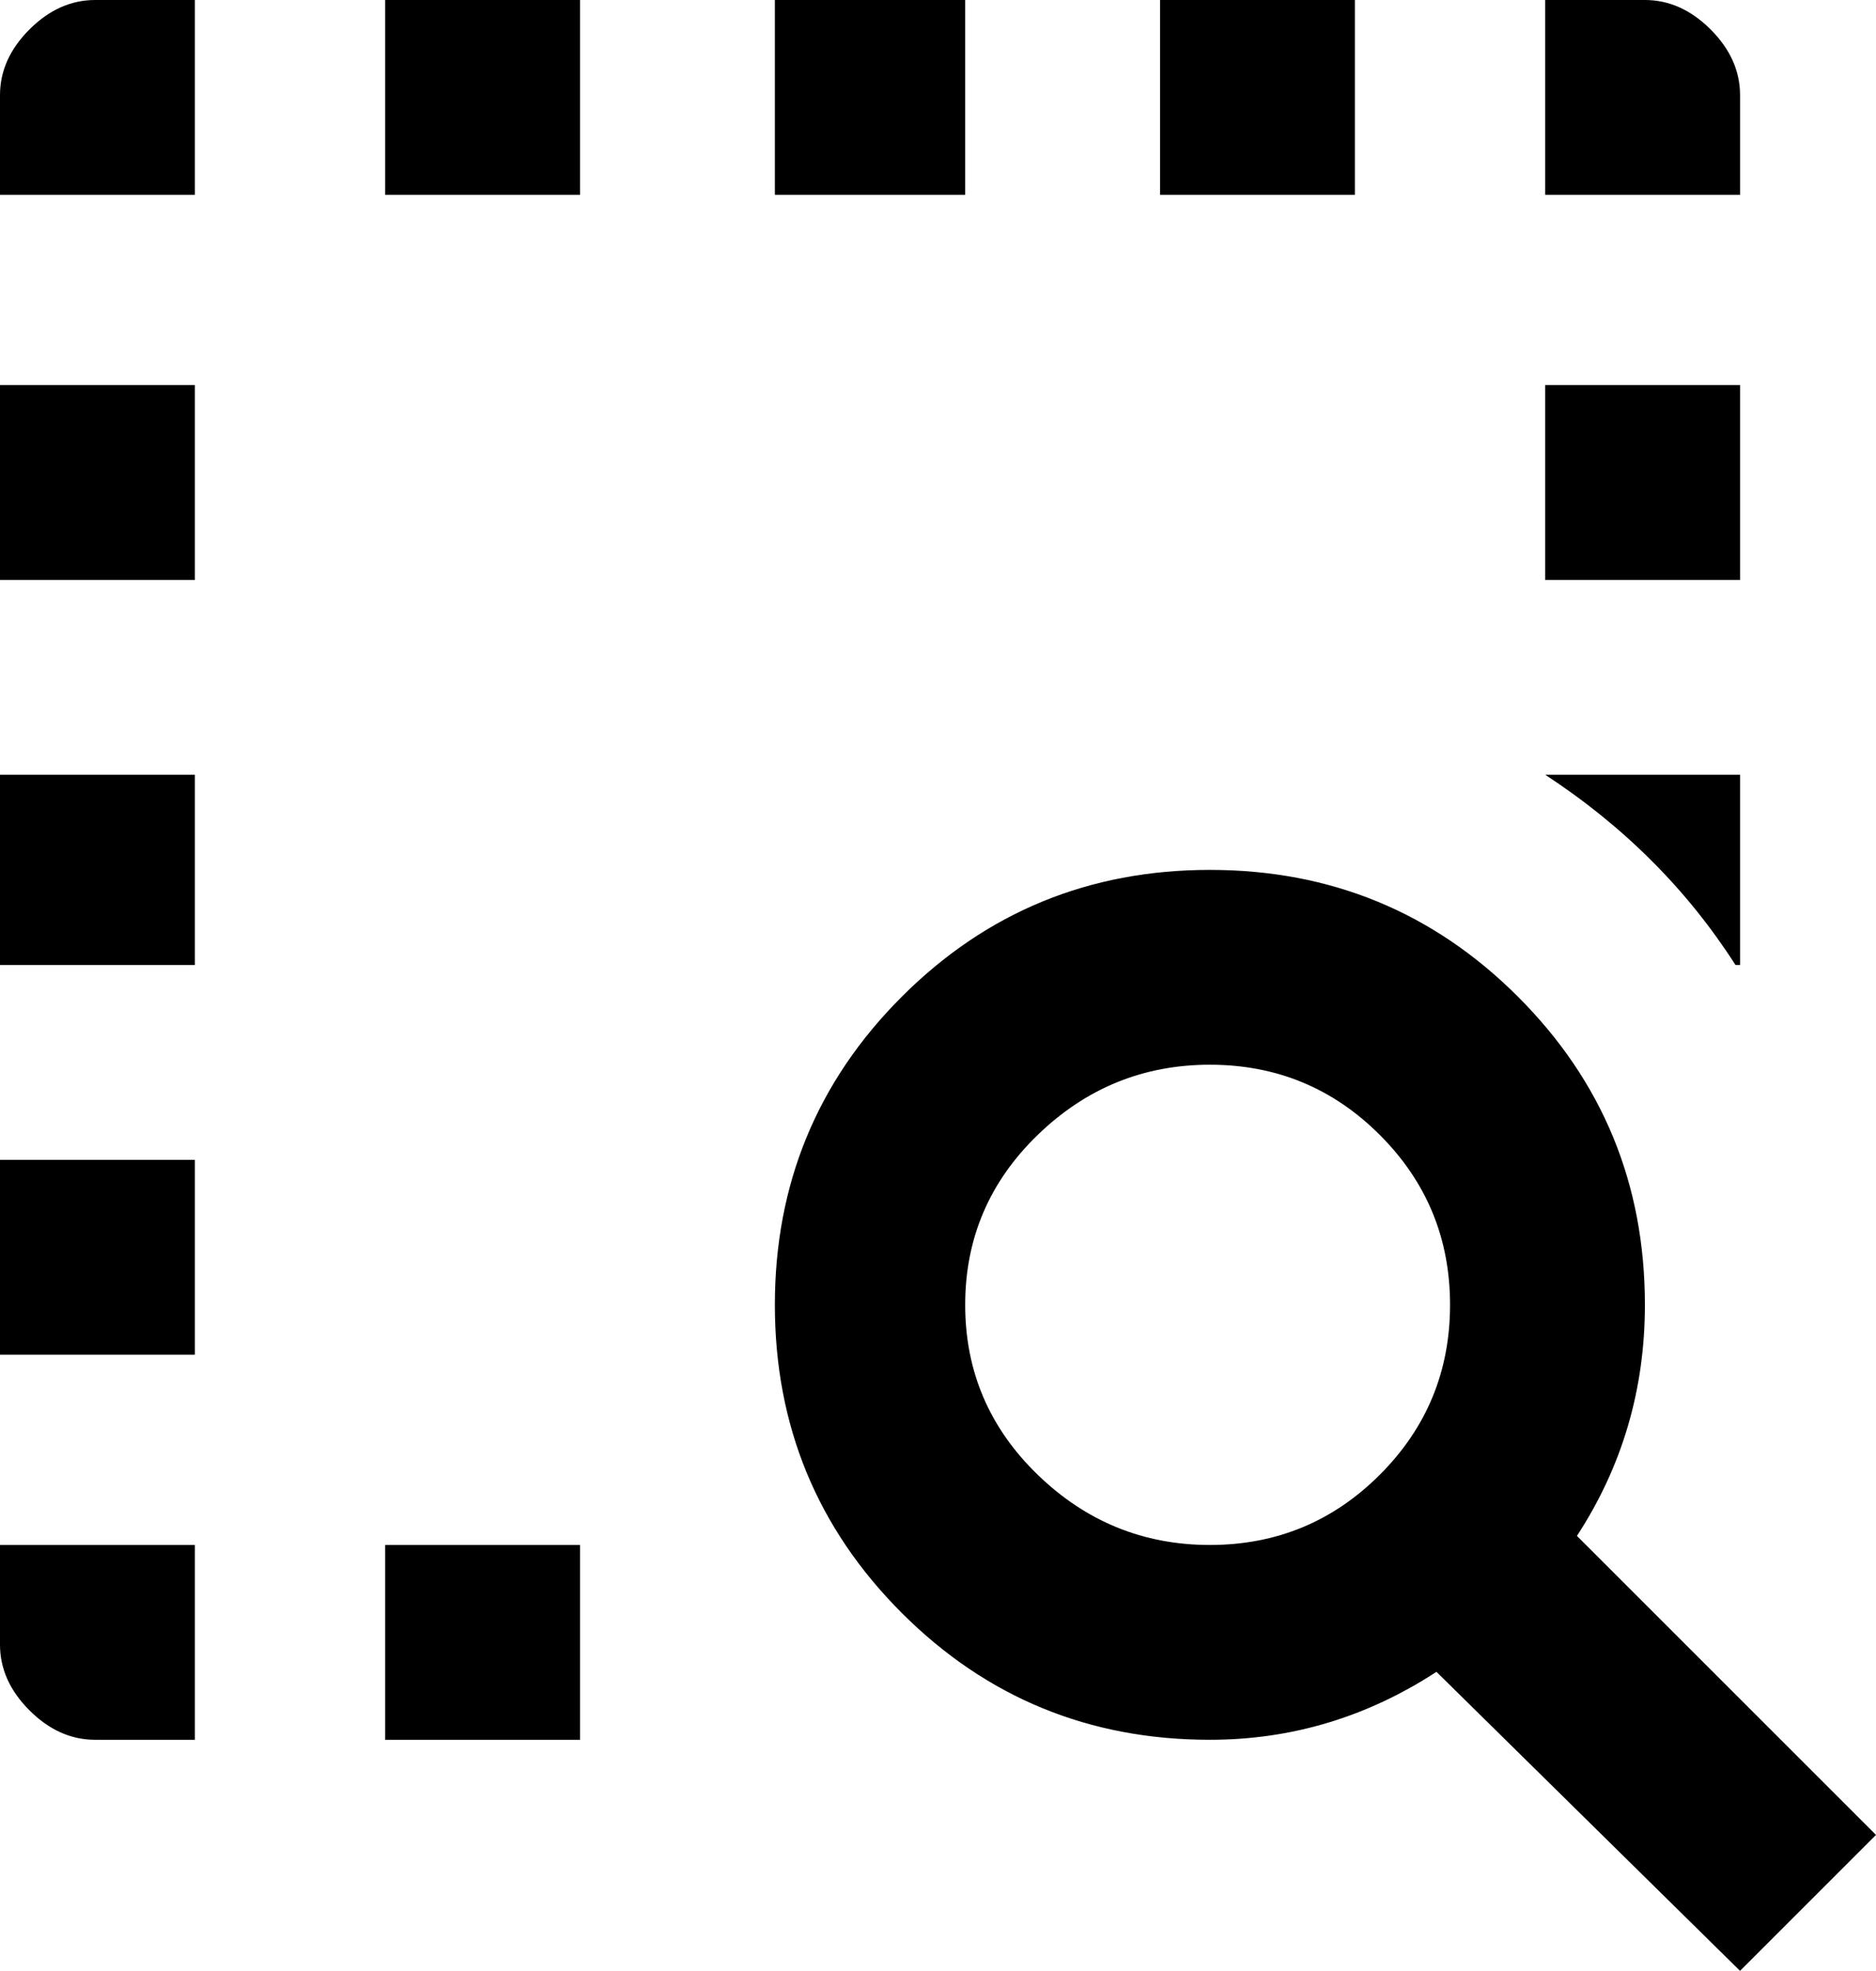 <svg xmlns="http://www.w3.org/2000/svg" viewBox="64 -51 414 435">
      <g transform="scale(1 -1) translate(0 -333)">
        <path d="M412 45Q427 68 427 96Q427 136 399.0 164.0Q371 192 331.0 192.0Q291 192 263.0 164.0Q235 136 235.0 96.0Q235 56 263.0 28.0Q291 0 331 0Q358 0 381 15L448 -51L478 -21ZM331 43Q309 43 293.0 58.5Q277 74 277.0 96.0Q277 118 293.0 133.5Q309 149 331.0 149.0Q353 149 368.5 133.5Q384 118 384.0 96.0Q384 74 368.5 58.5Q353 43 331 43ZM448 256H405V299H448ZM448 341H405V384H427Q435 384 441.5 377.5Q448 371 448 363ZM405 213H448V171H447Q431 196 405 213ZM363 341H320V384H363ZM277 341H235V384H277ZM64 299H107V256H64ZM149 43H192V0H149ZM64 213H107V171H64ZM85 384H107V341H64V363Q64 371 70.5 377.5Q77 384 85 384ZM192 341H149V384H192ZM64 43H107V0H85Q77 0 70.5 6.5Q64 13 64 21ZM64 128H107V85H64Z" />
      </g>
    </svg>